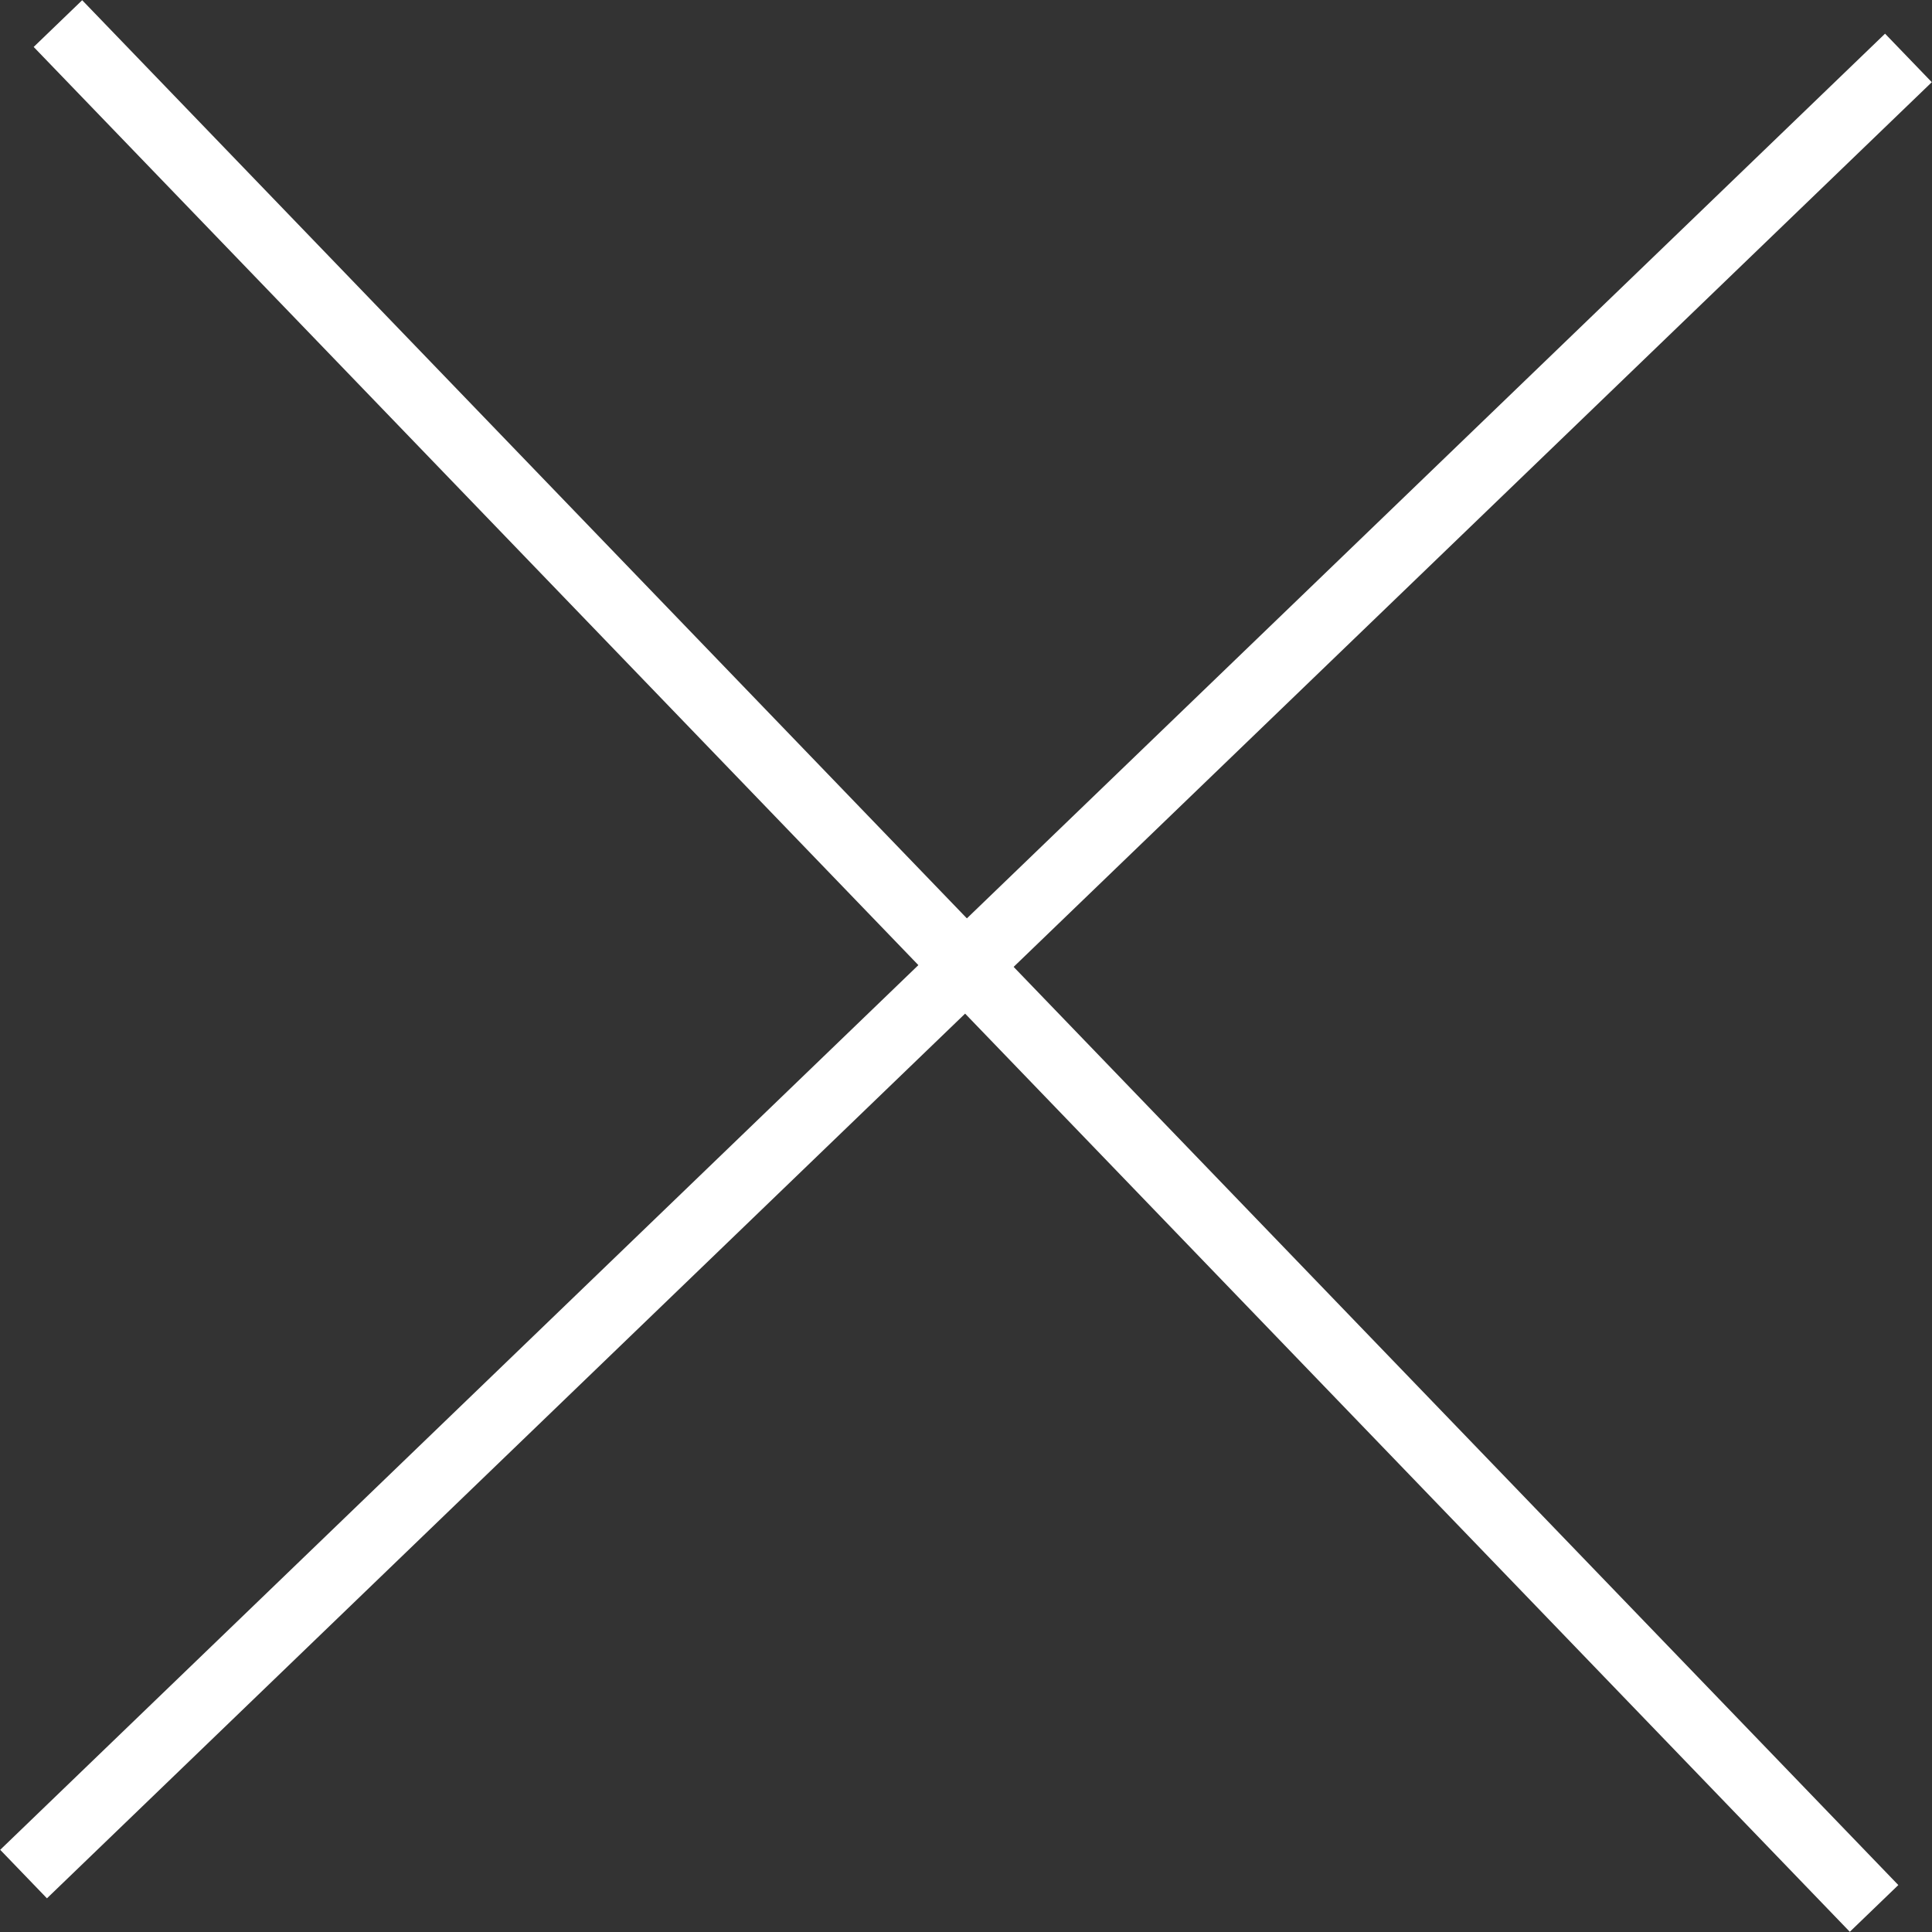 <?xml version="1.0" encoding="UTF-8"?>
<svg id="_圖層_2" data-name="圖層 2" xmlns="http://www.w3.org/2000/svg" viewBox="0 0 28.68 28.68">
  <rect x="0" y="0" width="28.68" height="28.68" fill="#333333" stroke="none"/>
  <defs>
    <style>
      .cls-1 {
        fill: none;
        stroke: #fff;
        stroke-miterlimit: 10;
      }
    </style>
  </defs>
  <g id="_圖層_1-2" data-name="圖層 1">
    <g>
      <line class="cls-1" x1=".86" y1=".35" x2="27.82" y2="28.33"/>
      <line class="cls-1" x1=".35" y1="27.82" x2="28.33" y2=".86"/>
    </g>
  </g>
</svg>